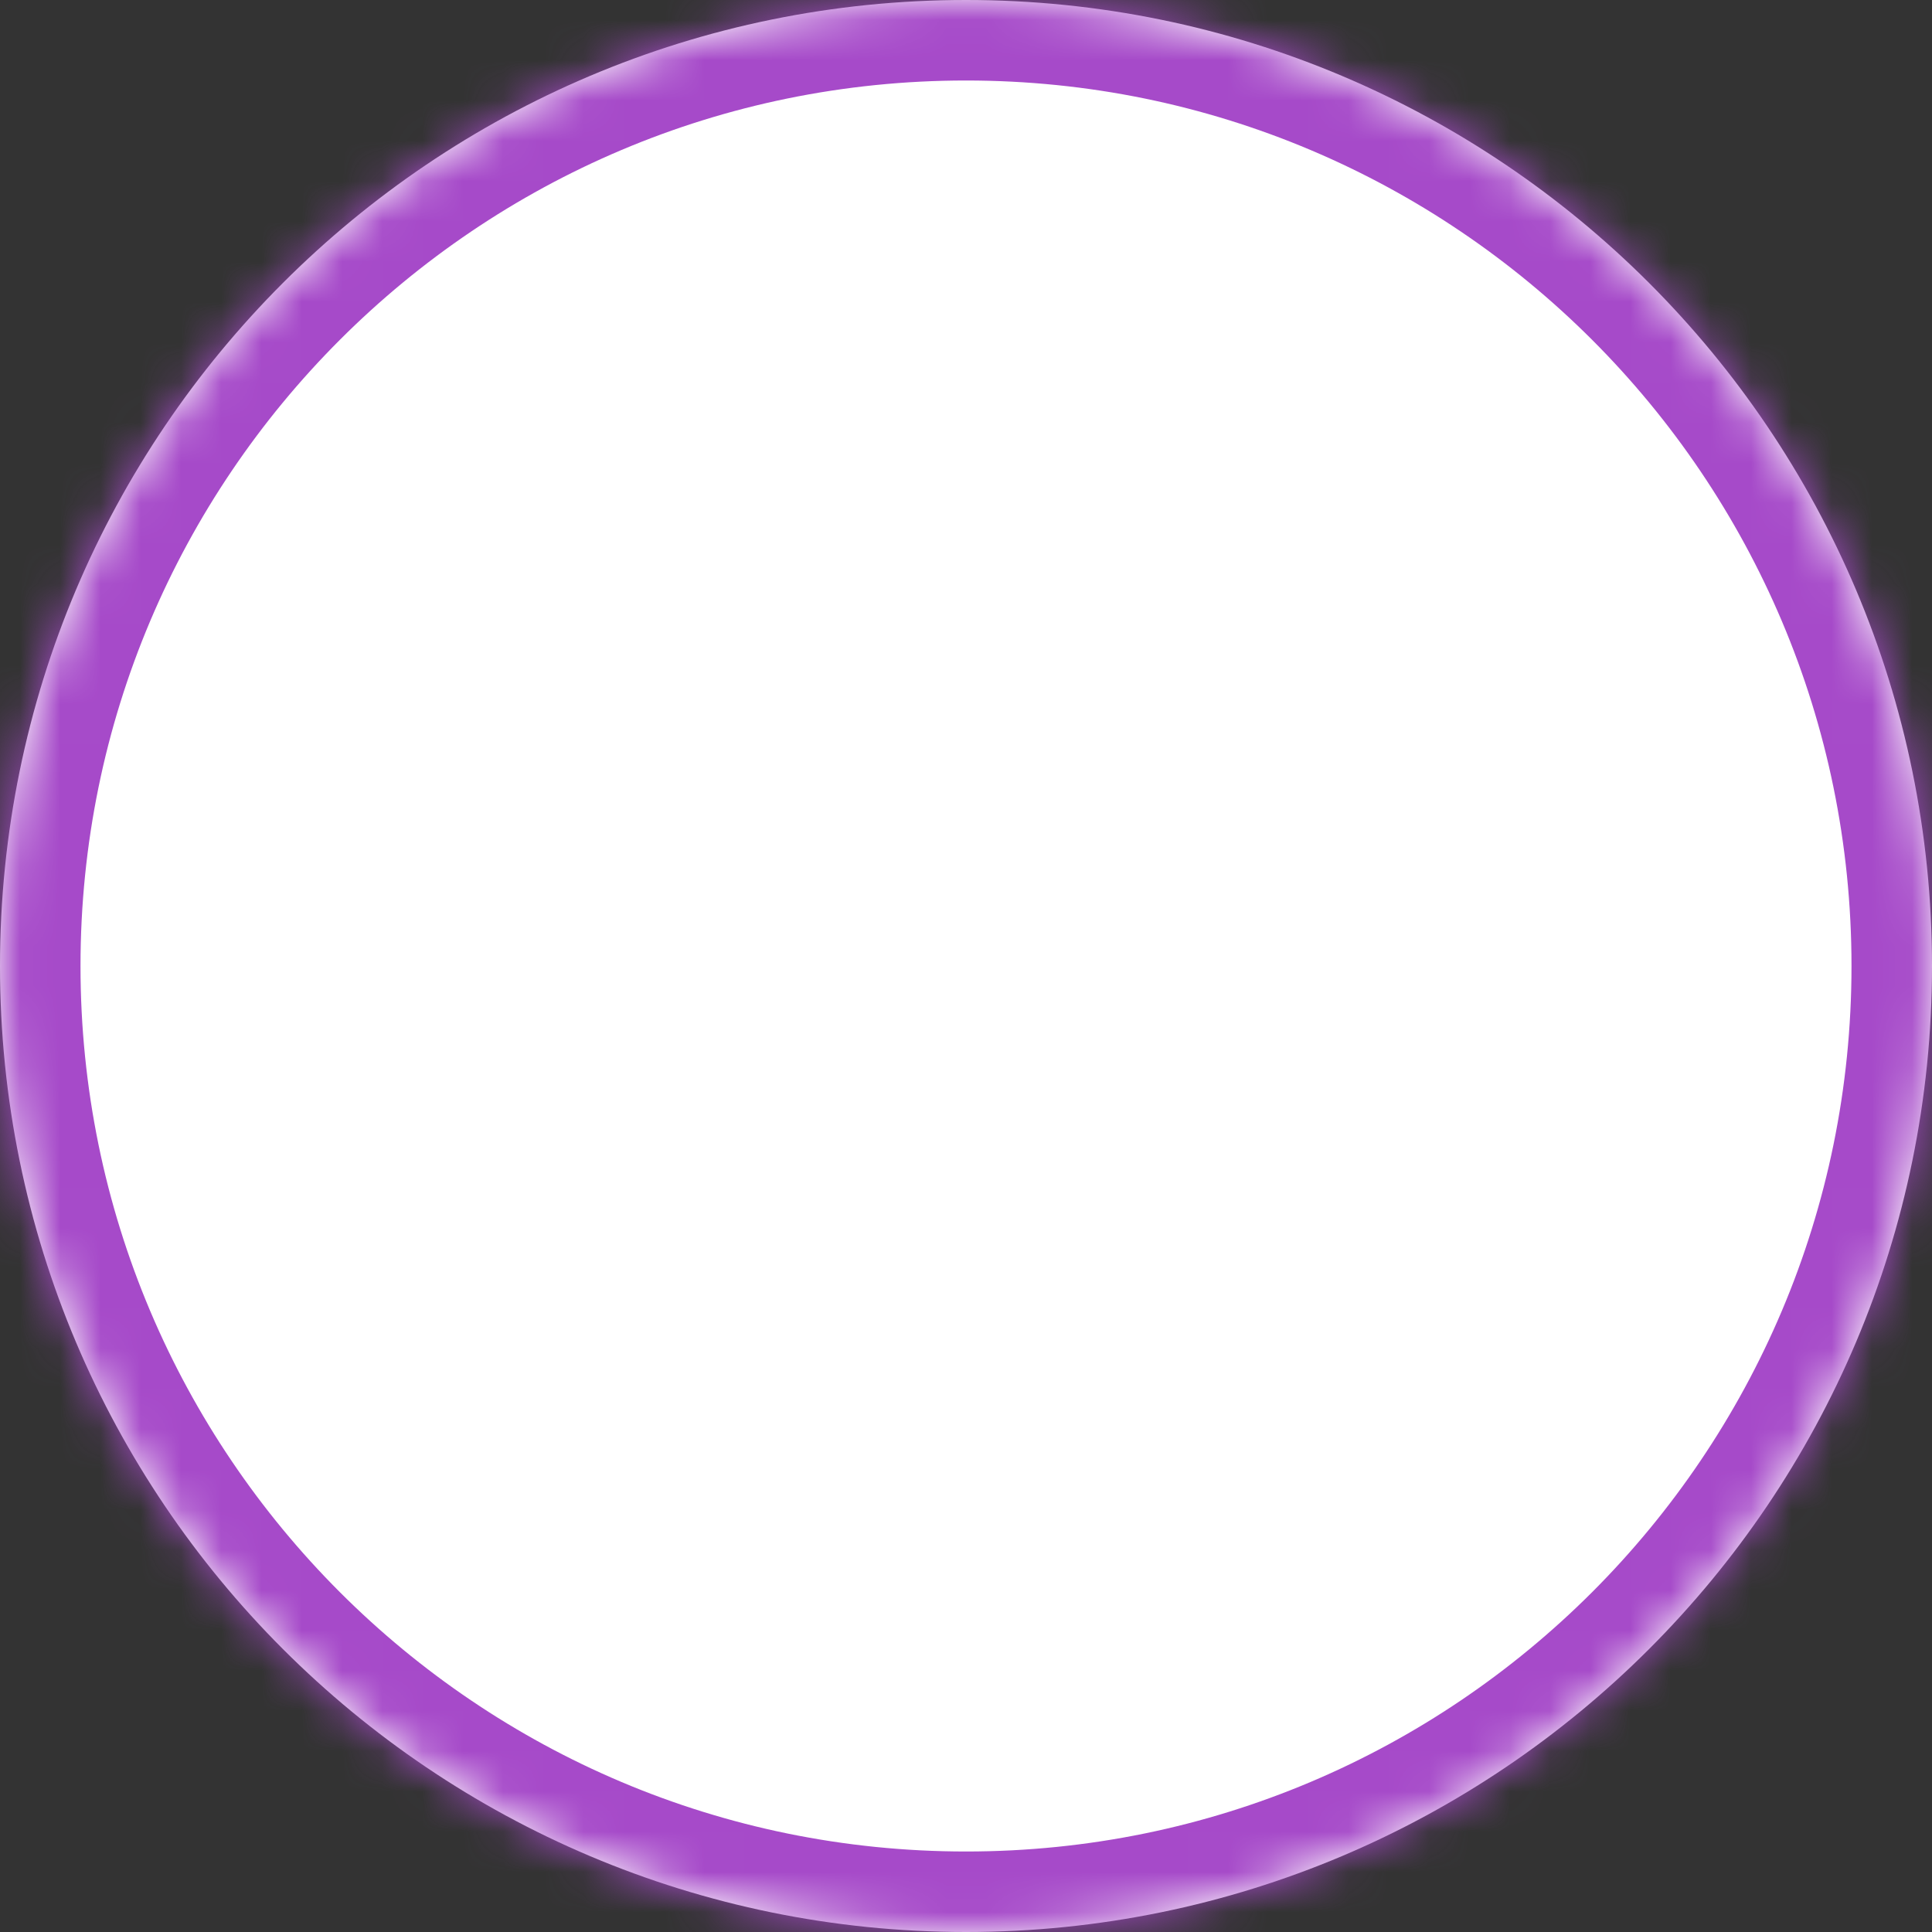 ﻿<?xml version="1.0" encoding="utf-8"?>
<svg version="1.1" xmlns:xlink="http://www.w3.org/1999/xlink" width="48px" height="48px" xmlns="http://www.w3.org/2000/svg">
  <rect width="100%" height="100%" fill="#333333" stroke="none"/>
  <defs>
    <mask fill="white" id="clip45">
      <path d="M 24 0  C 37.255 0  48 10.745  48 24  C 48 37.255  37.255 48  24 48  C 10.745 48  0 37.255  0 24  C 0 10.745  10.745 0  24 0  Z " fill-rule="evenodd" />
    </mask>
  </defs>
  <g transform="matrix(1 0 0 1 -24 -54 )">
    <path d="M 24 0  C 37.255 0  48 10.745  48 24  C 48 37.255  37.255 48  24 48  C 10.745 48  0 37.255  0 24  C 0 10.745  10.745 0  24 0  Z " fill-rule="nonzero" fill="#ffffff" stroke="none" transform="matrix(1 0 0 1 24 54 )" />
    <path d="M 24 0  C 37.255 0  48 10.745  48 24  C 48 37.255  37.255 48  24 48  C 10.745 48  0 37.255  0 24  C 0 10.745  10.745 0  24 0  Z " stroke-width="4" stroke="#a64ac9" fill="none" transform="matrix(1 0 0 1 24 54 )" mask="url(#clip45)" />
  </g>
</svg>